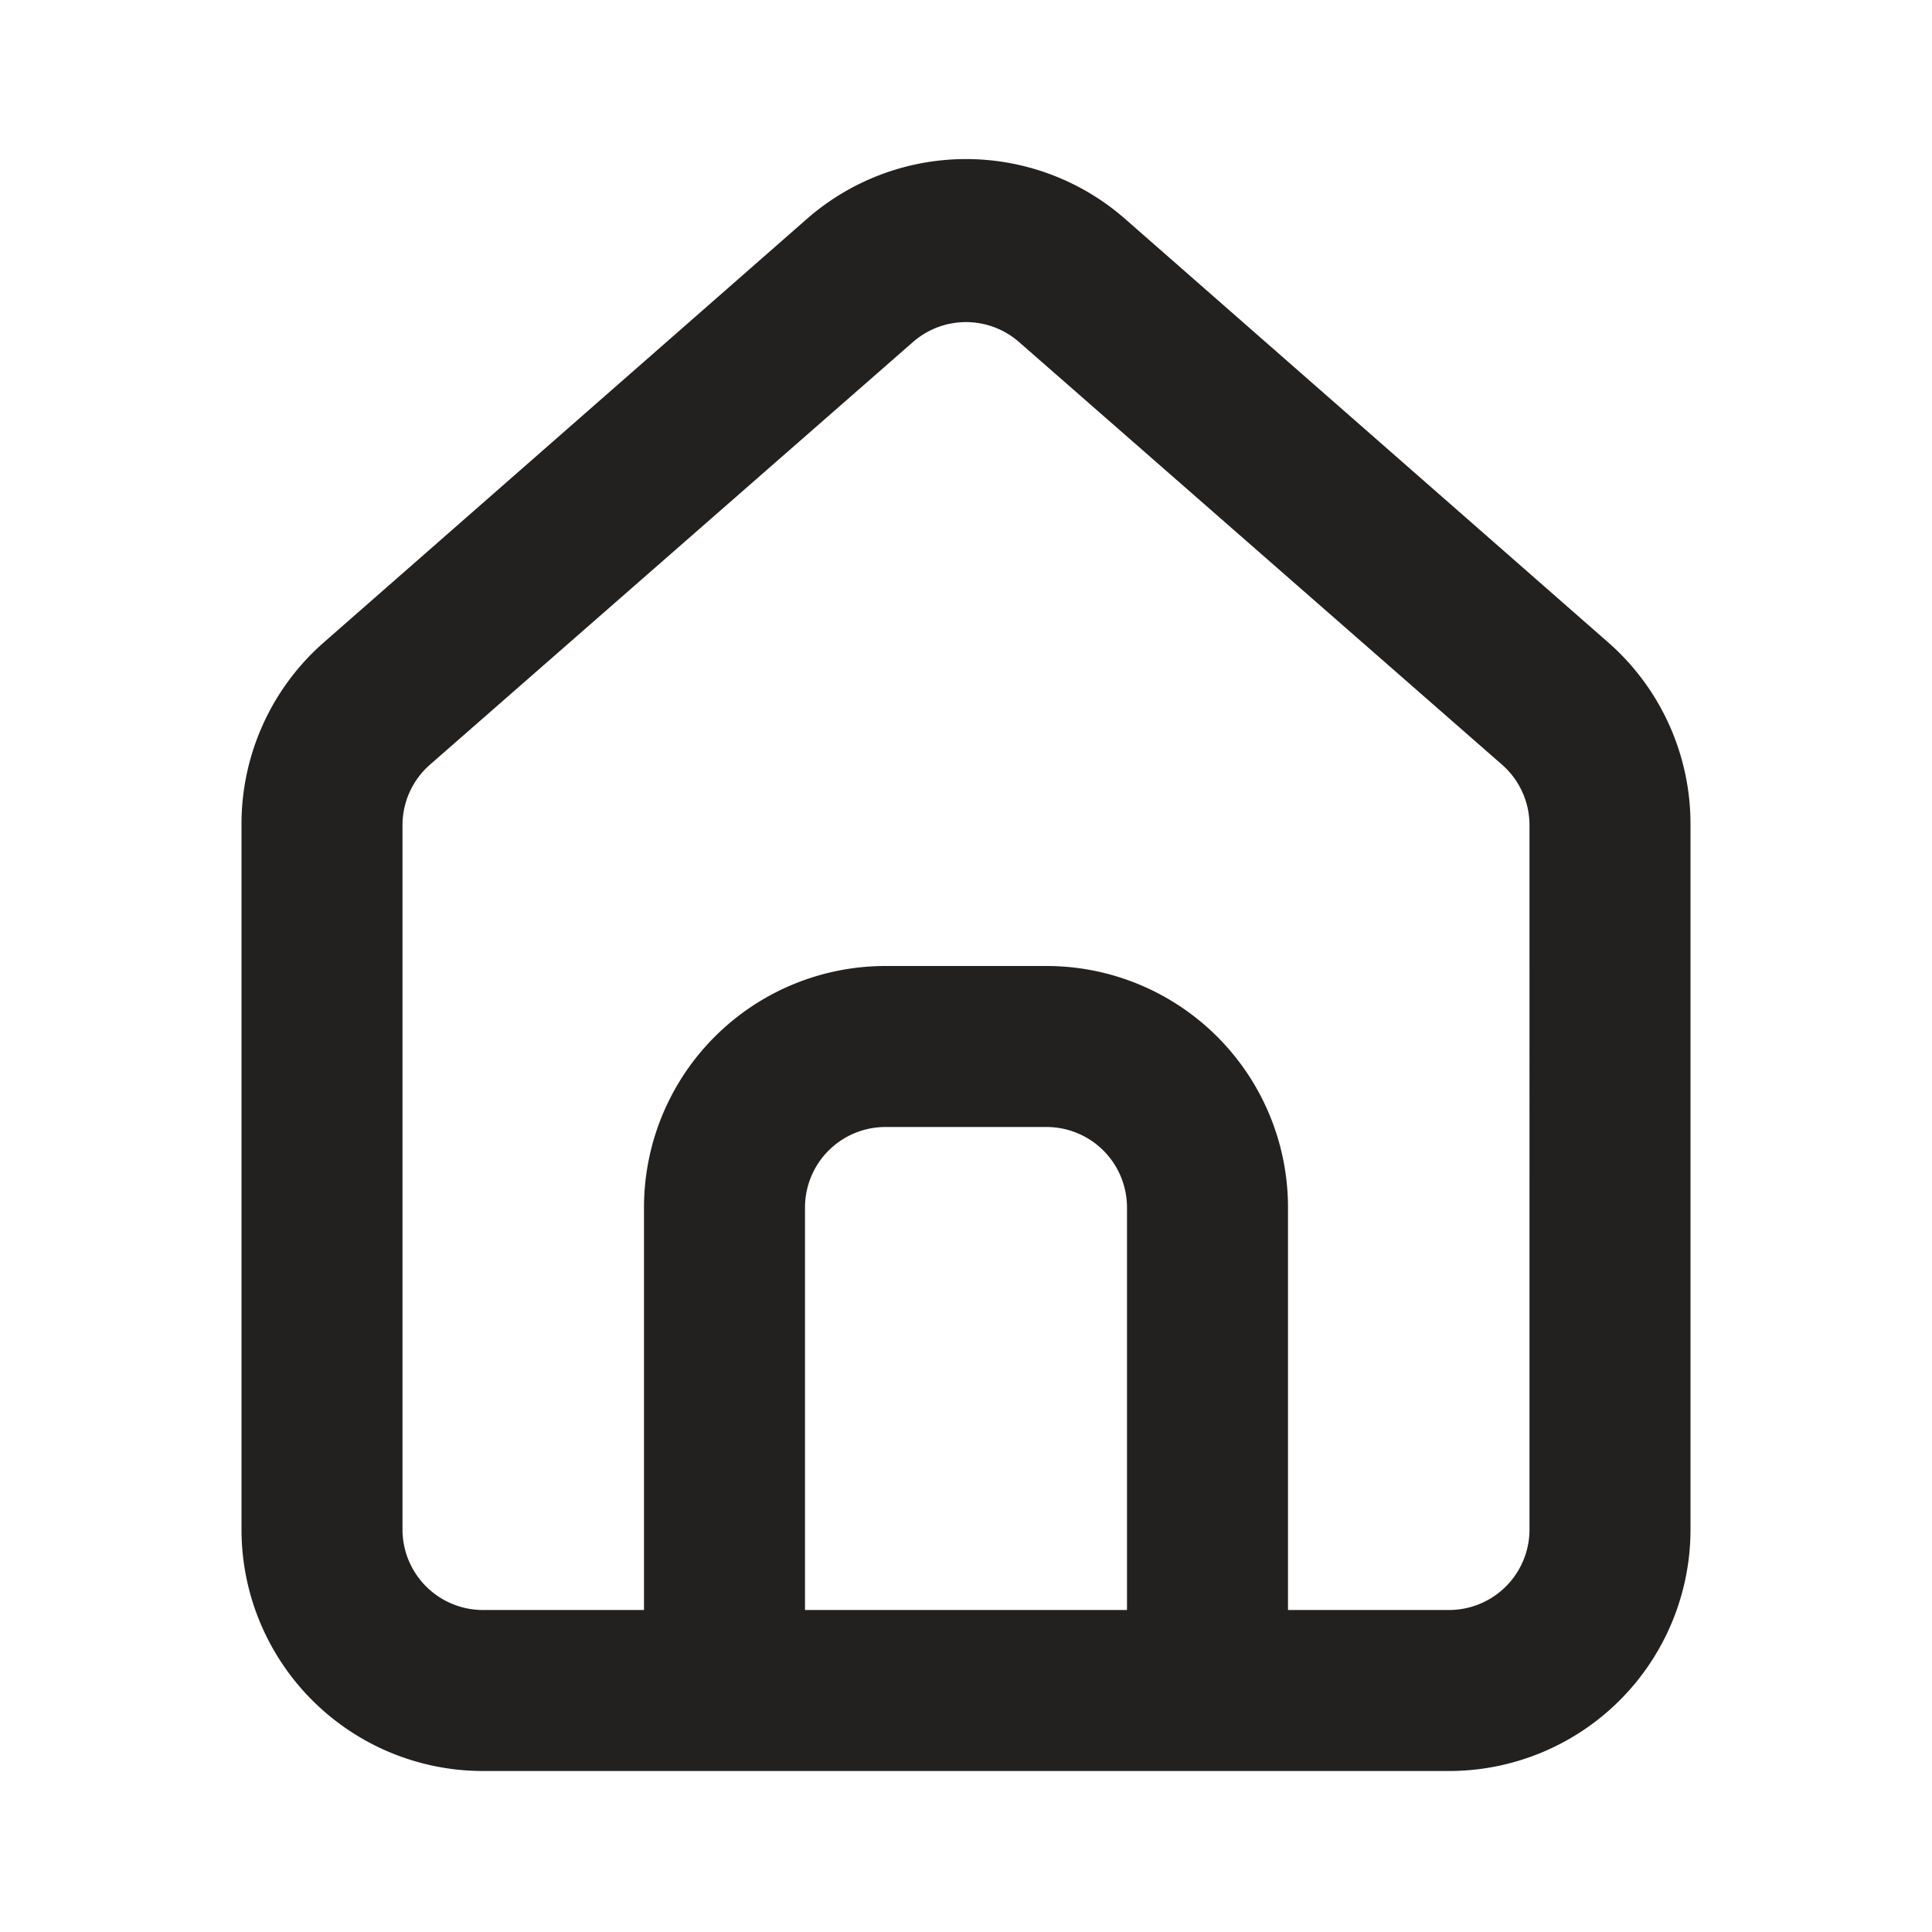 <svg xmlns="http://www.w3.org/2000/svg" viewBox="0 0 24 24" id="estate"><path fill="#232020" d="M20,8h0L14,2.74a3,3,0,0,0-4,0L4,8a3,3,0,0,0-1,2.26V19a3,3,0,0,0,3,3H18a3,3,0,0,0,3-3V10.25A3,3,0,0,0,20,8ZM14,20H10V15a1,1,0,0,1,1-1h2a1,1,0,0,1,1,1Zm5-1a1,1,0,0,1-1,1H16V15a3,3,0,0,0-3-3H11a3,3,0,0,0-3,3v5H6a1,1,0,0,1-1-1V10.25a1,1,0,0,1,.34-.75l6-5.25a1,1,0,0,1,1.32,0l6,5.25a1,1,0,0,1,.34.75Z"></path></svg>